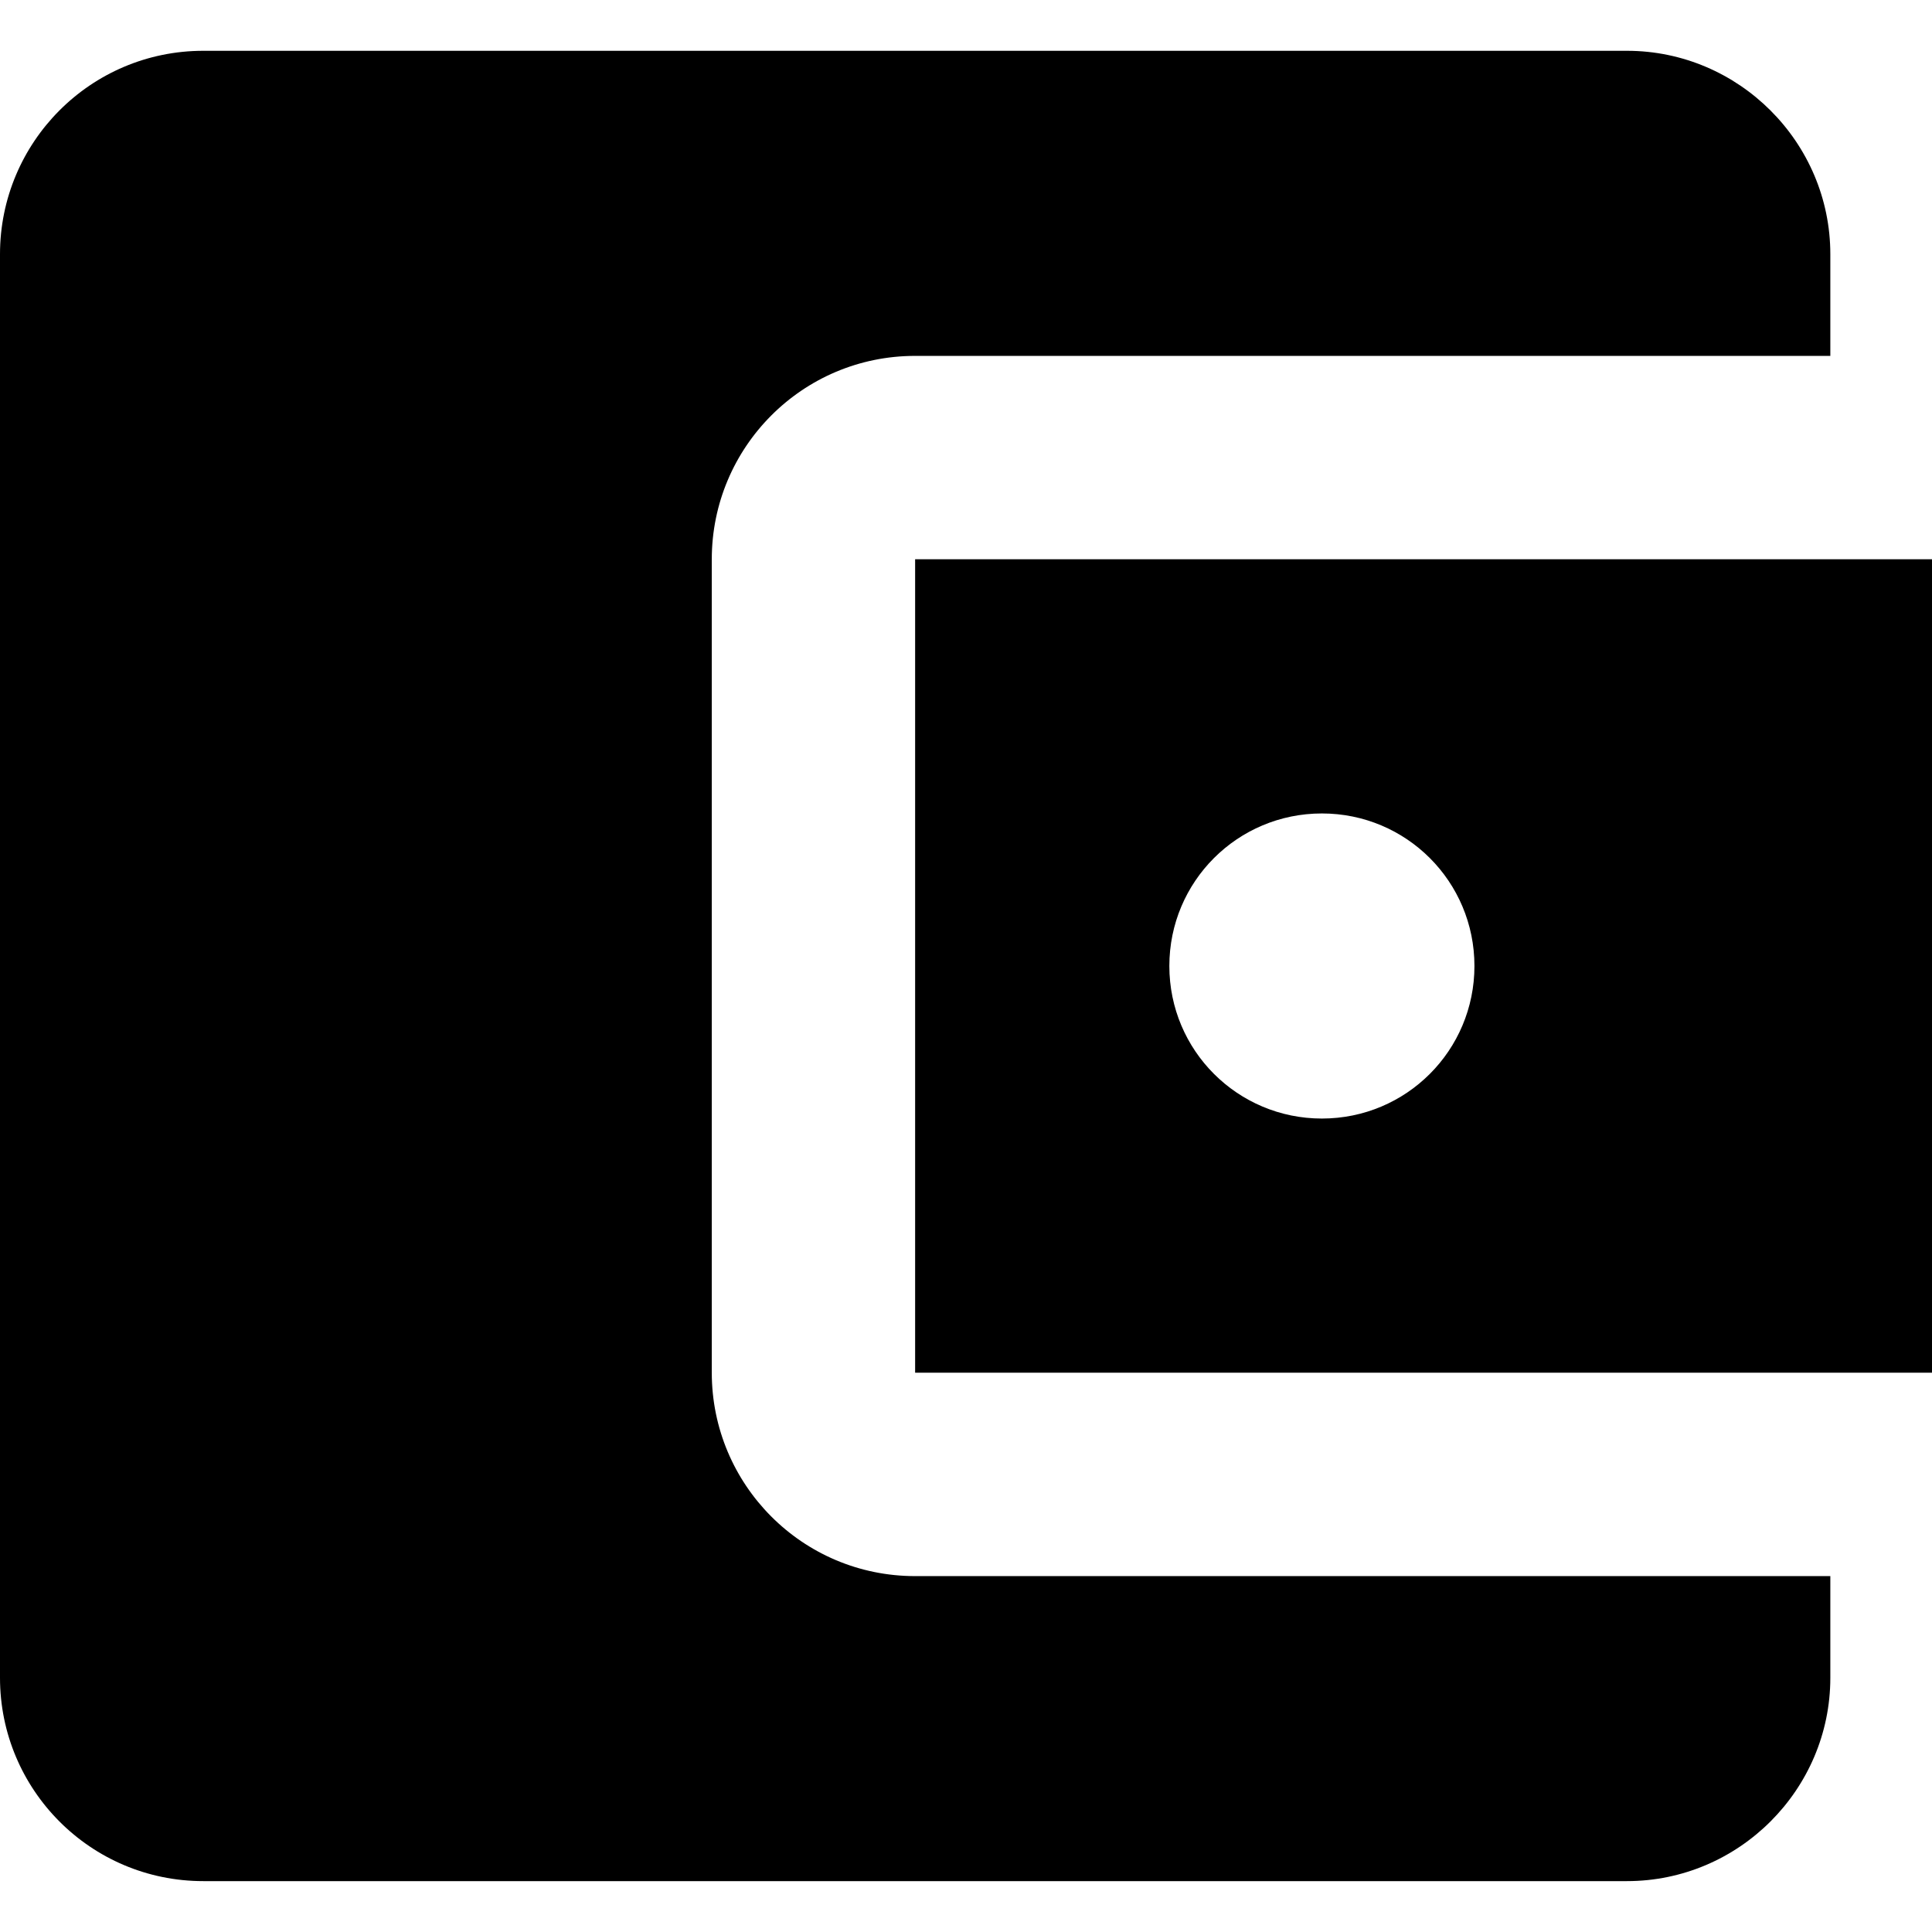 <svg xmlns="http://www.w3.org/2000/svg" width="24" height="24" viewBox="0 0 24 24" fill="none">
  <path d="M22.737 19.579V20.842C22.737 22.231 21.6 23.368 20.21 23.368H2.526C1.124 23.368 0 22.231 0 20.842V3.158C0 1.768 1.124 0.631 2.526 0.631H20.21C21.6 0.631 22.737 1.768 22.737 3.158V4.421H11.368C9.966 4.421 8.842 5.558 8.842 6.947V17.052C8.842 18.442 9.966 19.579 11.368 19.579H22.737ZM11.368 17.052H24V6.947H11.368V17.052ZM16.421 13.895C15.373 13.895 14.526 13.048 14.526 12C14.526 10.951 15.373 10.105 16.421 10.105C17.47 10.105 18.316 10.951 18.316 12C18.316 13.048 17.47 13.895 16.421 13.895Z" fill="currentColor"/>
</svg>
